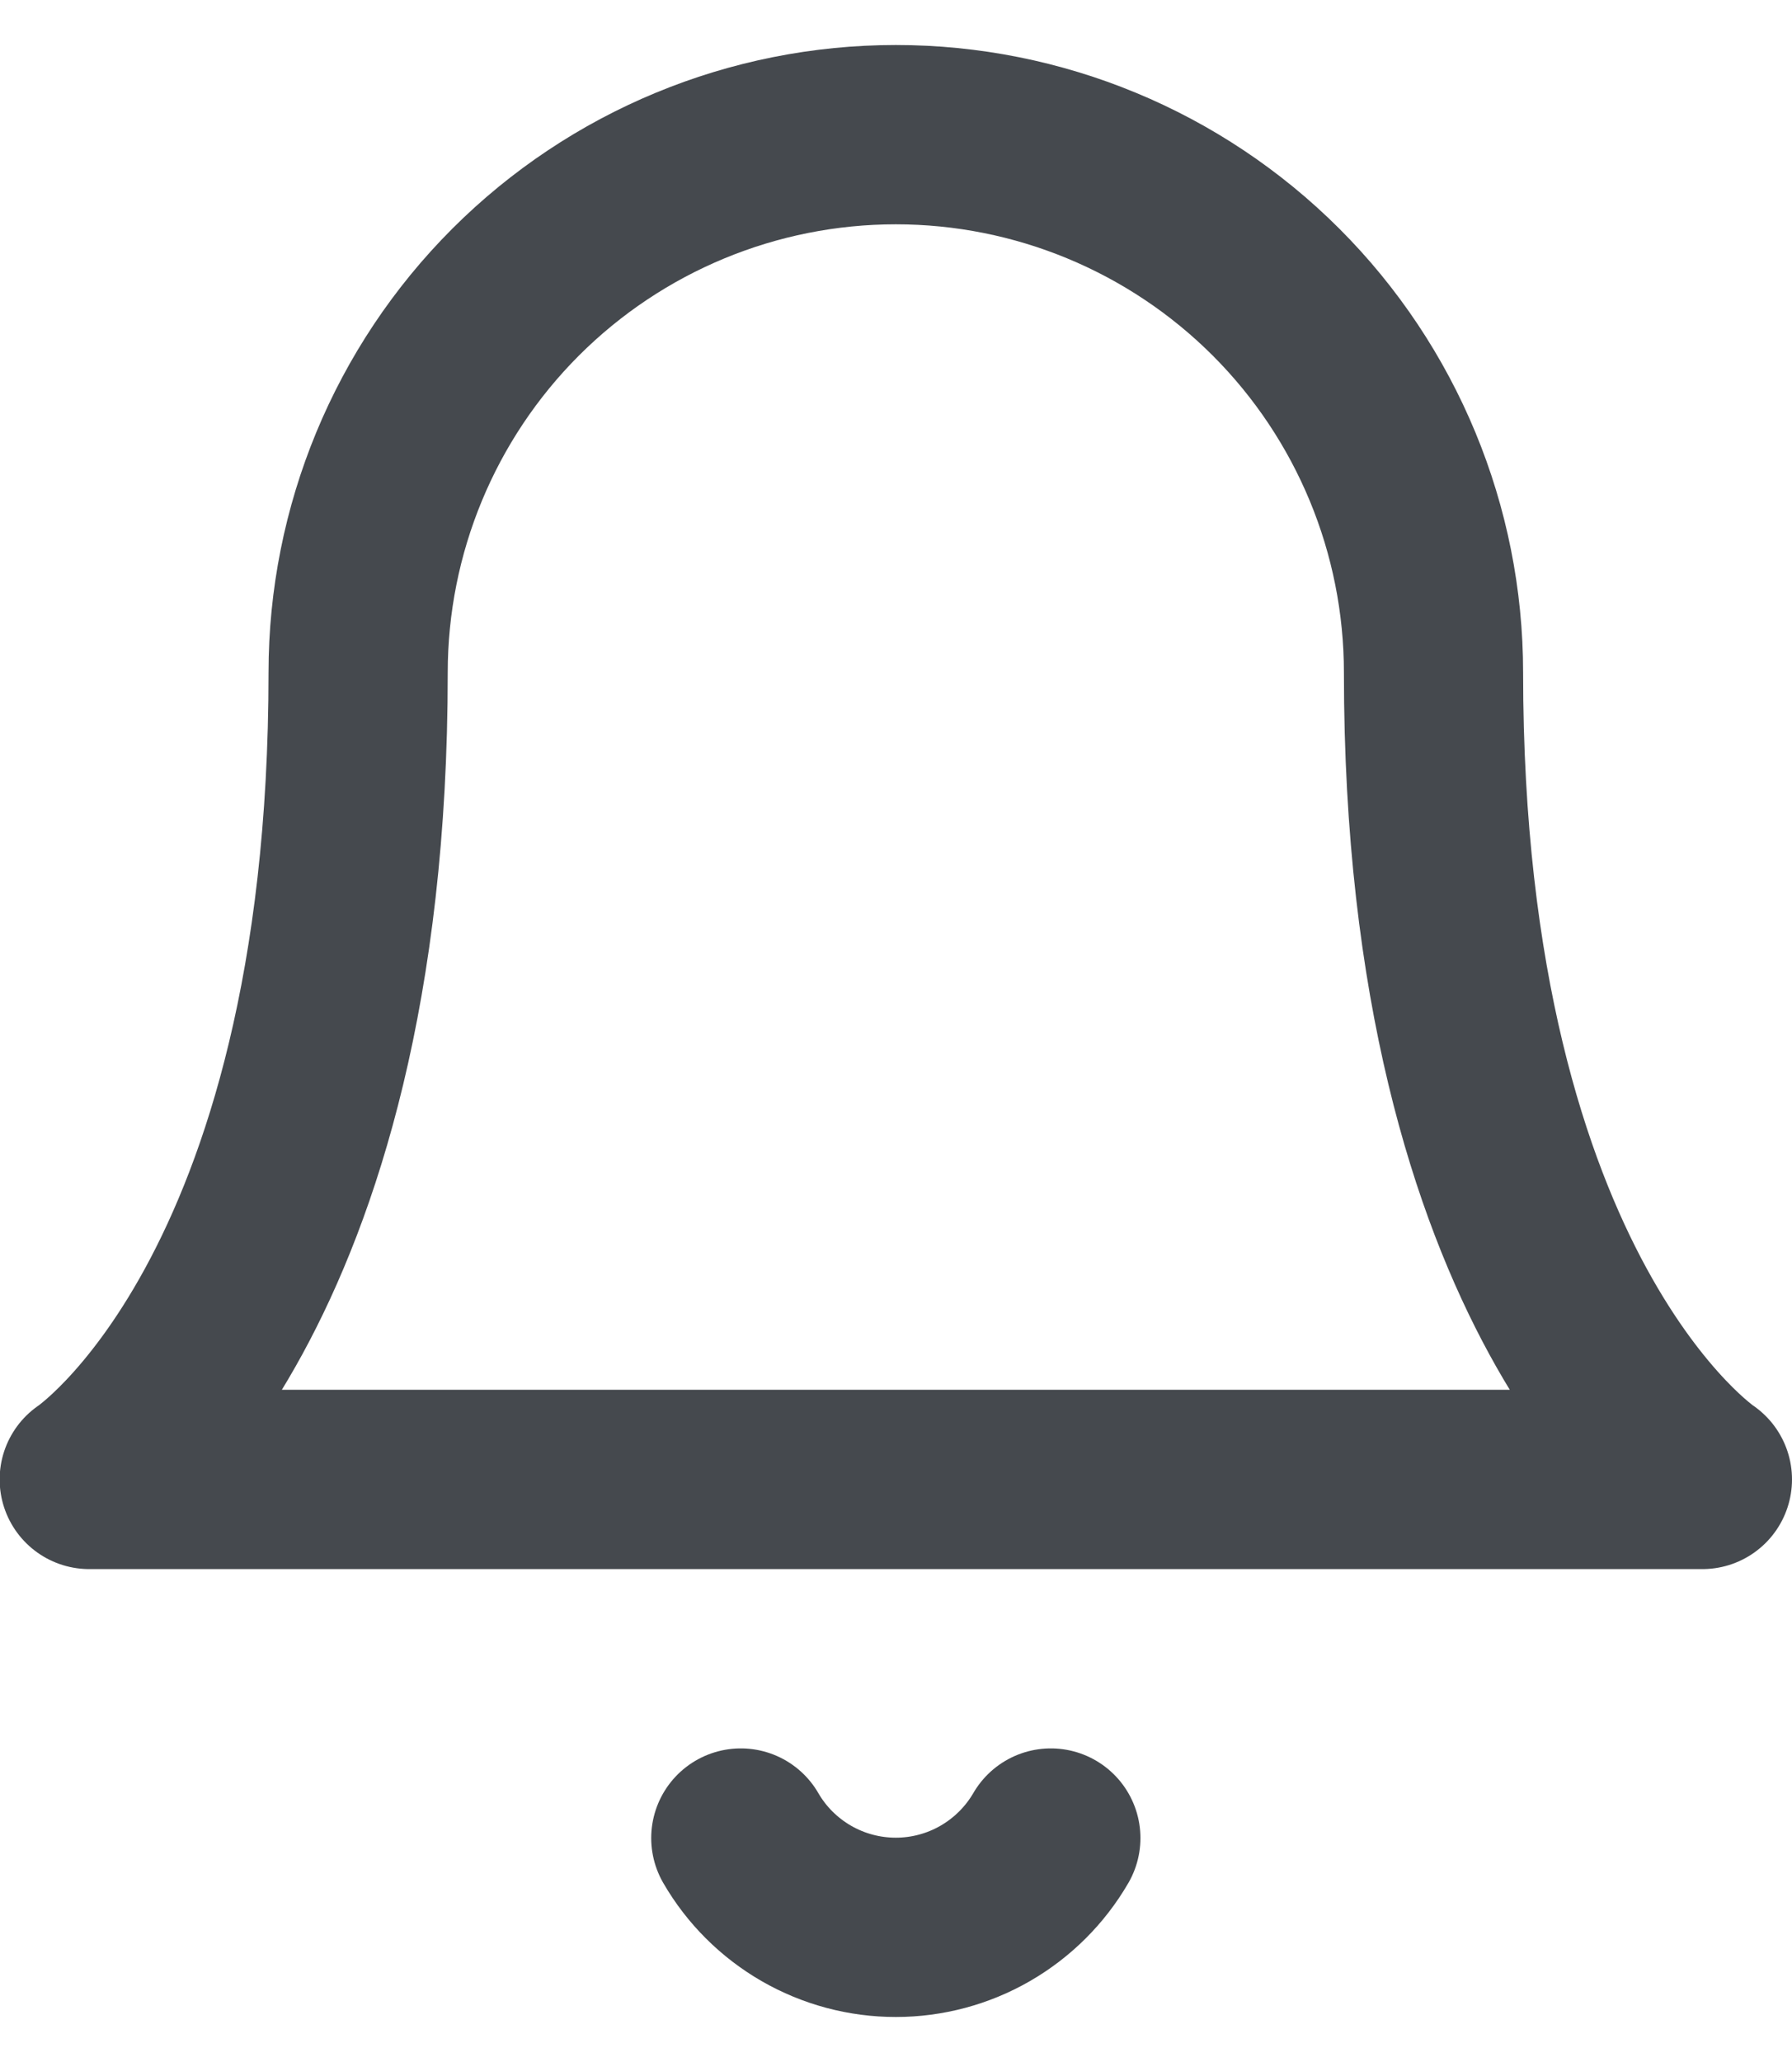 <svg width="20" height="23" viewBox="0 0 20 23" fill="none" xmlns="http://www.w3.org/2000/svg">
<g id="Group 257">
<path id="Vector" d="M15.999 7.502C15.999 5.91 15.367 4.384 14.242 3.259C13.116 2.134 11.59 1.502 9.998 1.502C8.406 1.502 6.88 2.134 5.754 3.259C4.629 4.384 3.997 5.91 3.997 7.502C3.997 14.502 0.996 16.502 0.996 16.502H19C19 16.502 15.999 14.502 15.999 7.502Z" stroke="#45494E" stroke-width="2" stroke-linecap="round" stroke-linejoin="round"/>
<path id="Vector_2" d="M11.728 20.502C11.552 20.805 11.299 21.056 10.996 21.231C10.692 21.406 10.348 21.498 9.998 21.498C9.647 21.498 9.303 21.406 8.999 21.231C8.696 21.056 8.443 20.805 8.268 20.502" stroke="#45494E" stroke-width="2" stroke-linecap="round" stroke-linejoin="round"/>
</g>
</svg>
